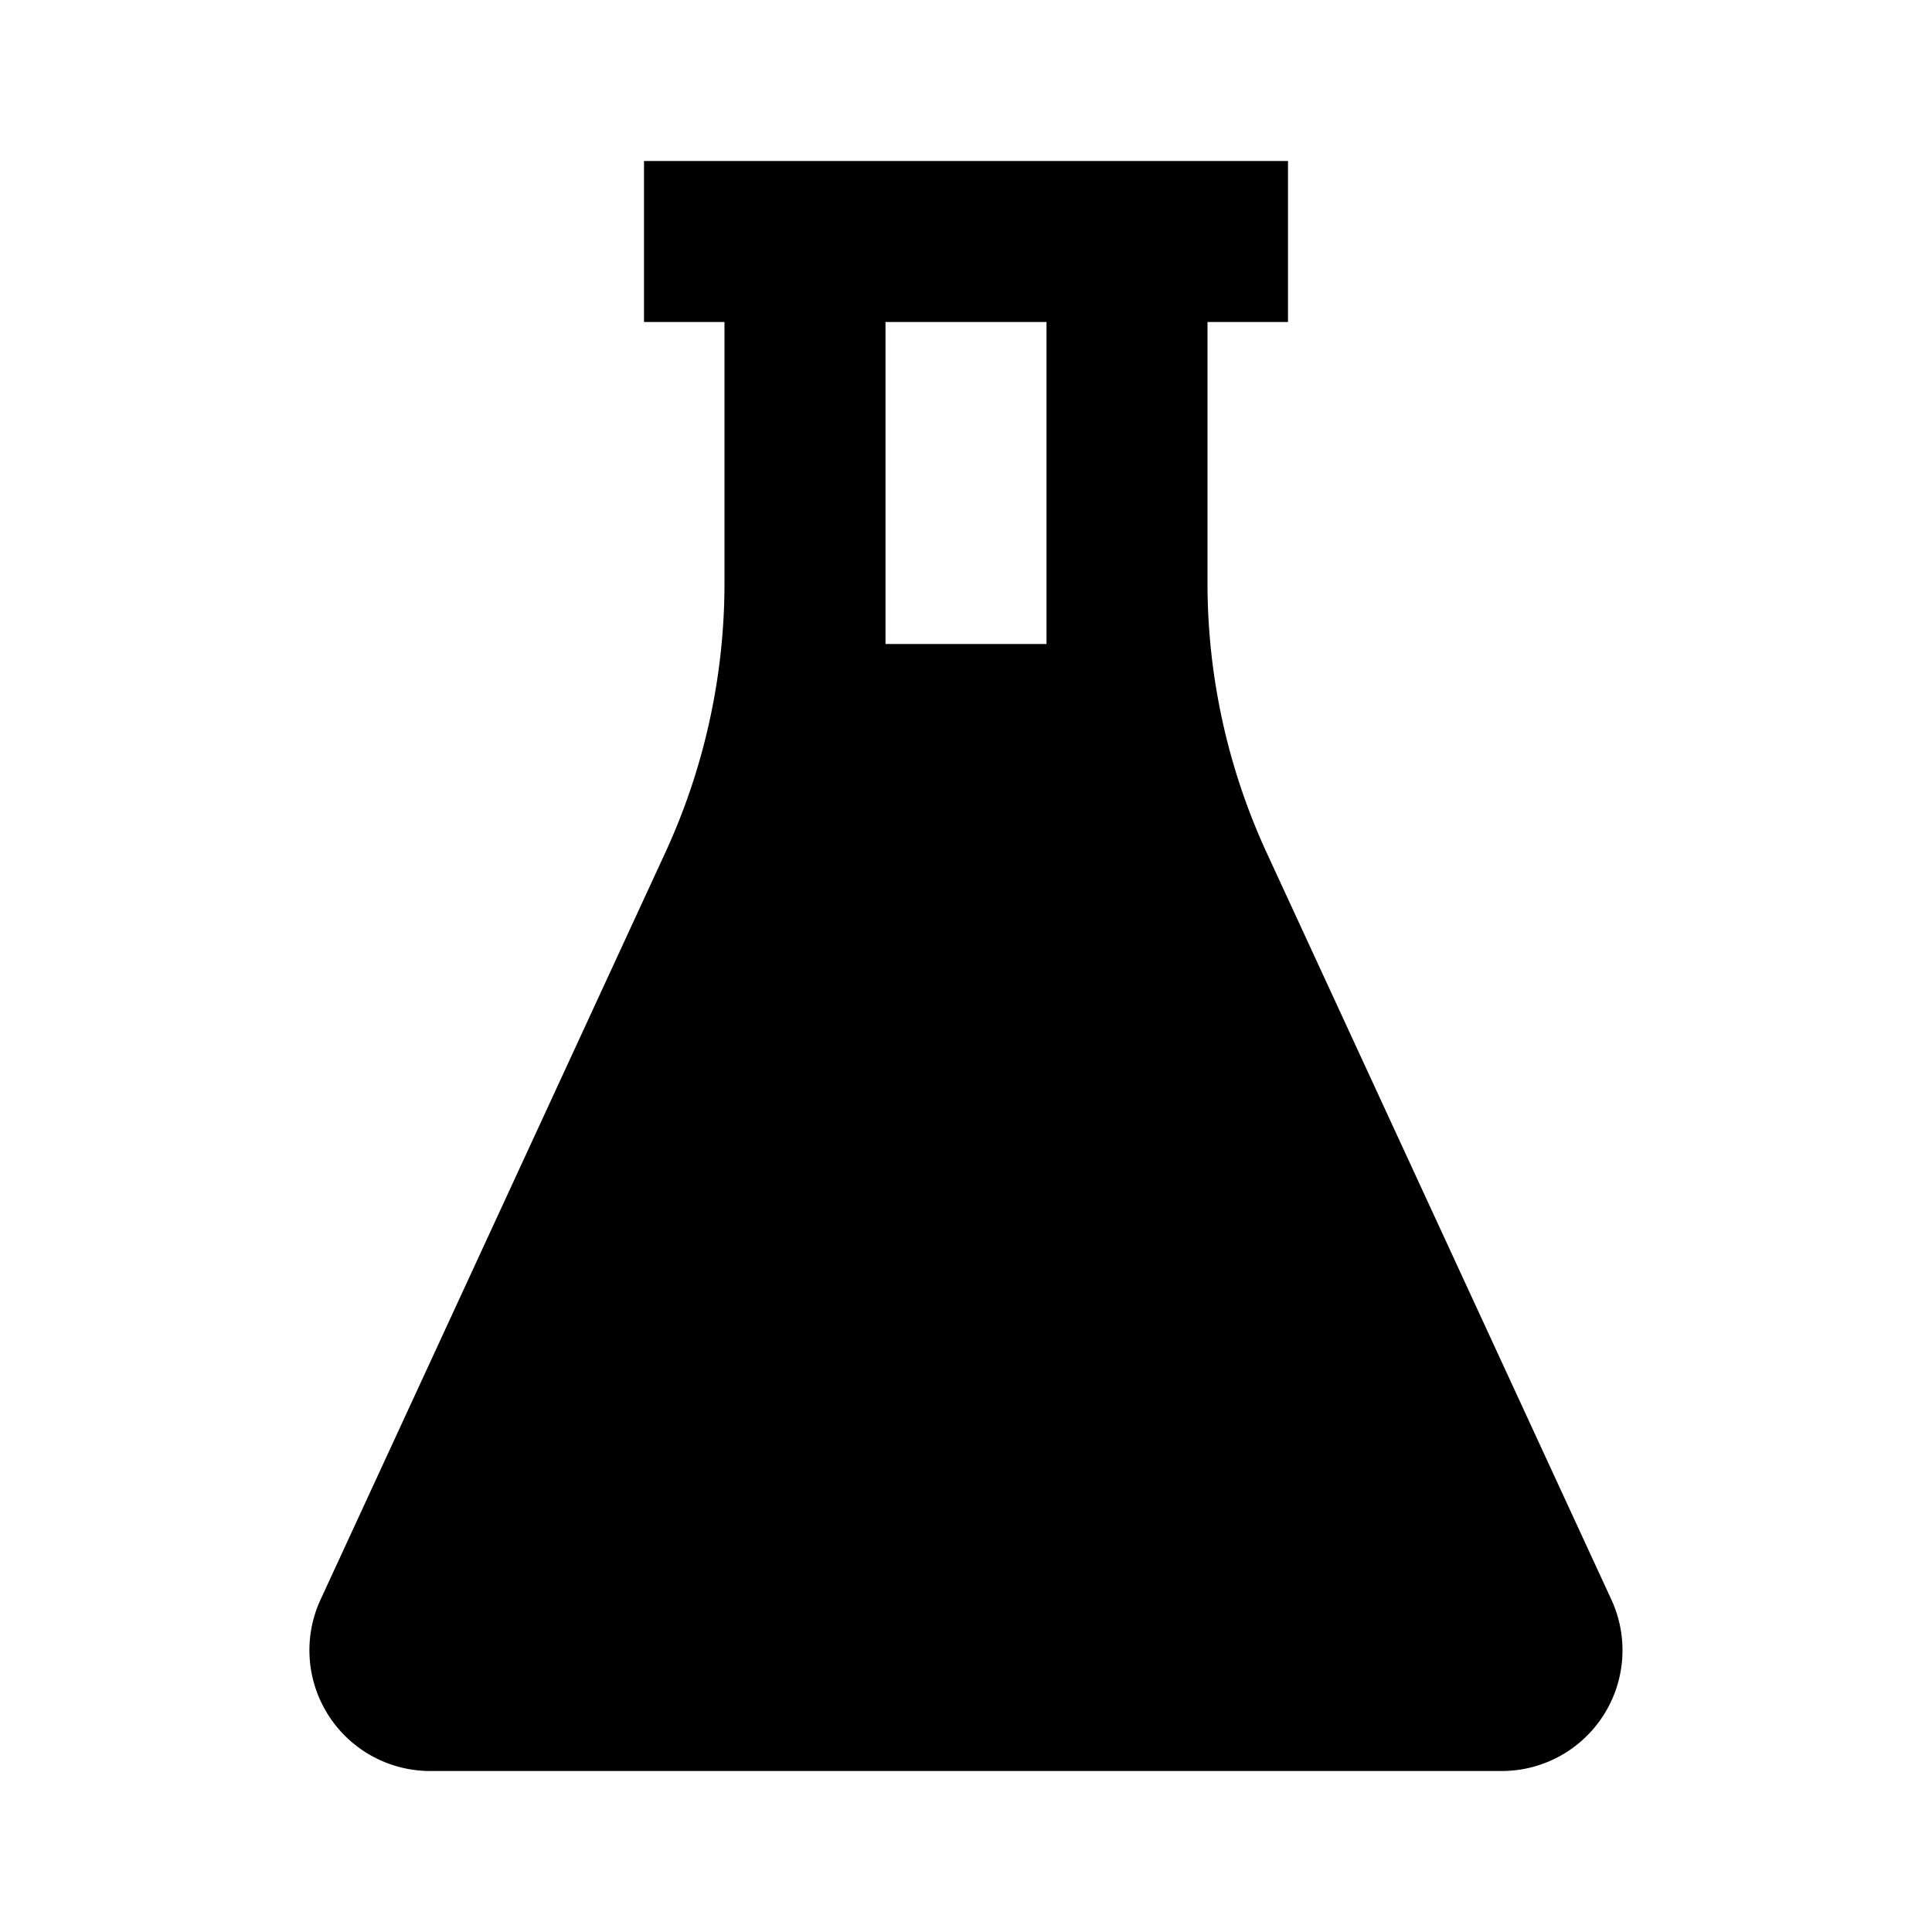 <svg xmlns="http://www.w3.org/2000/svg" fill="currentColor" viewBox="0 0 24 24" aria-hidden="true">
  <path d="M16 2v2h-1v3.243a8 8 0 00.736 3.352l4.281 9.276A1.5 1.5 0 0118.655 22H5.344a1.5 1.5 0 01-1.362-2.129l4.281-9.276A8 8 0 009 7.243V4H8V2h8zm-3 2h-2v4h2V4z"/>
</svg>
